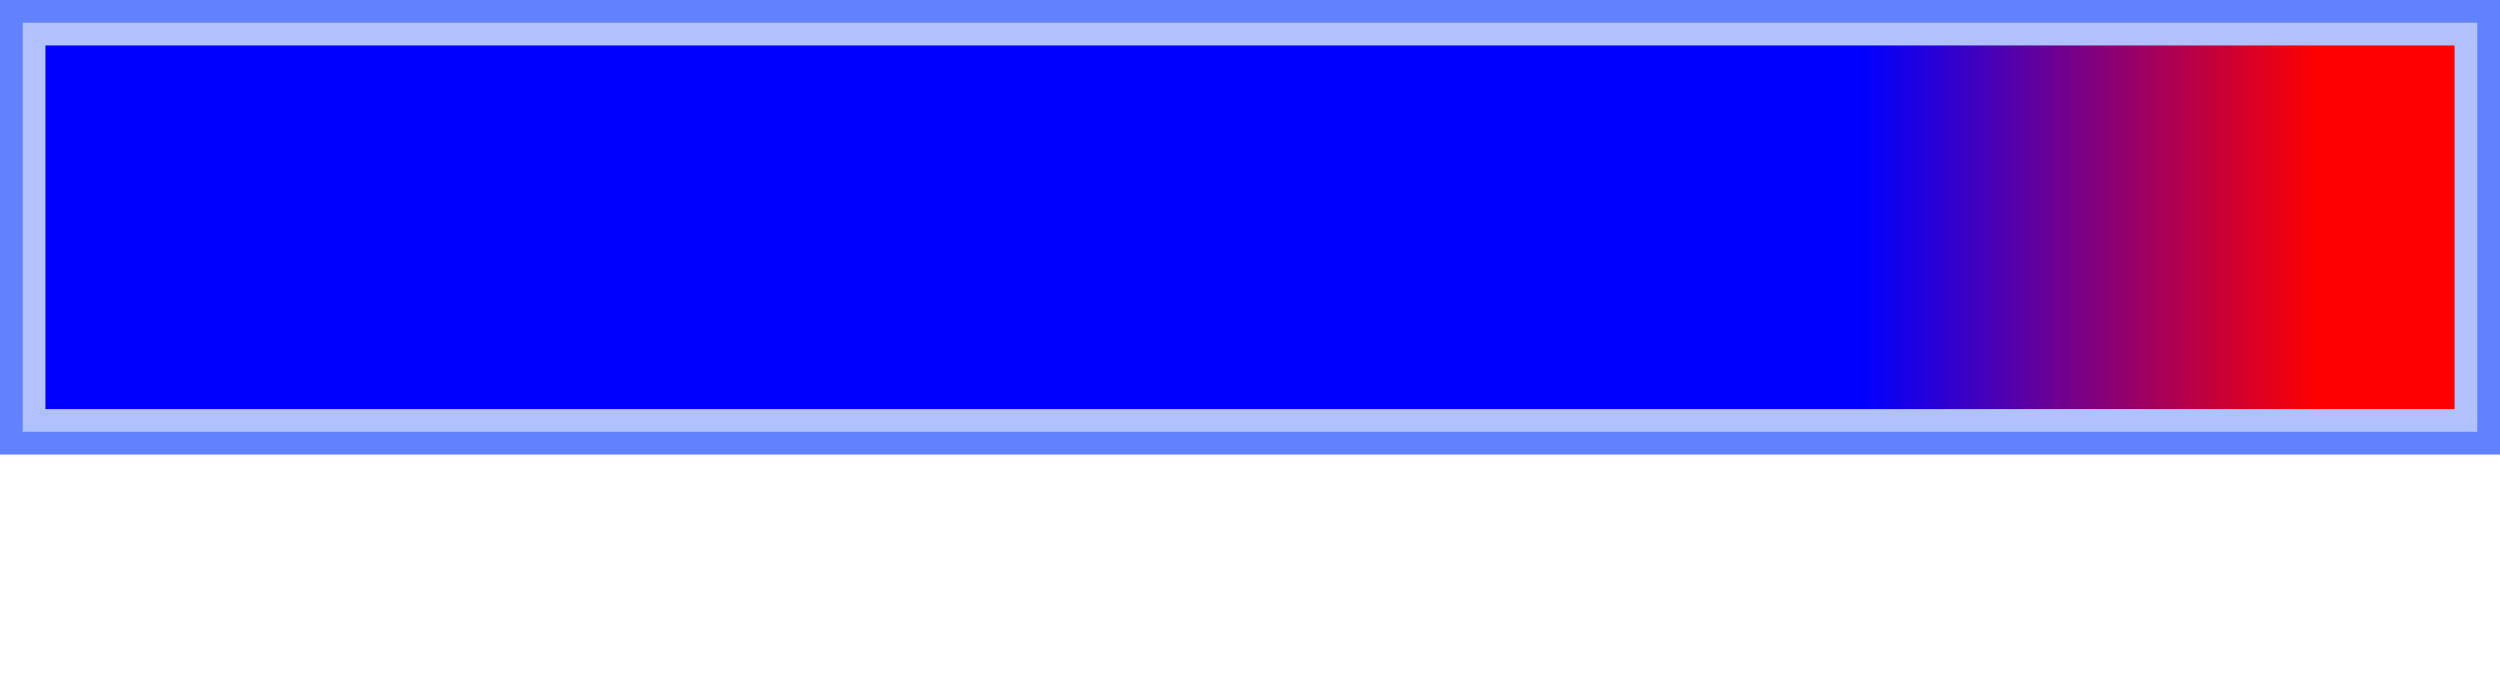 <?xml version="1.0" encoding="UTF-8"?>
<svg xmlns="http://www.w3.org/2000/svg" xmlns:xlink="http://www.w3.org/1999/xlink" width="110" height="30" viewBox="0 0 110 30">
<defs>
<linearGradient id="linear-pattern-0" gradientUnits="userSpaceOnUse" x1="0" y1="0" x2="100" y2="0" gradientTransform="matrix(1, 0, 0, 1, 2, 2)">
<stop offset="0" stop-color="rgb(0%, 0%, 100%)" stop-opacity="1"/>
<stop offset="0.8" stop-color="rgb(0%, 0%, 100%)" stop-opacity="1"/>
<stop offset="1" stop-color="rgb(100%, 0%, 0%)" stop-opacity="1"/>
</linearGradient>
</defs>
<path fill-rule="nonzero" fill="rgb(38.039%, 50.588%, 100%)" fill-opacity="0.49" stroke-width="1" stroke-linecap="butt" stroke-linejoin="miter" stroke="rgb(38.039%, 50.588%, 100%)" stroke-opacity="1" stroke-miterlimit="10" d="M 0 0 L 109 0 L 109 19 L 0 19 Z M 0 0 " transform="matrix(1, 0, 0, 1, 0.5, 0.5)"/>
<path fill-rule="nonzero" fill="url(#linear-pattern-0)" d="M 2 2 L 108 2 L 108 18 L 2 18 Z M 2 2 "/>
</svg>
